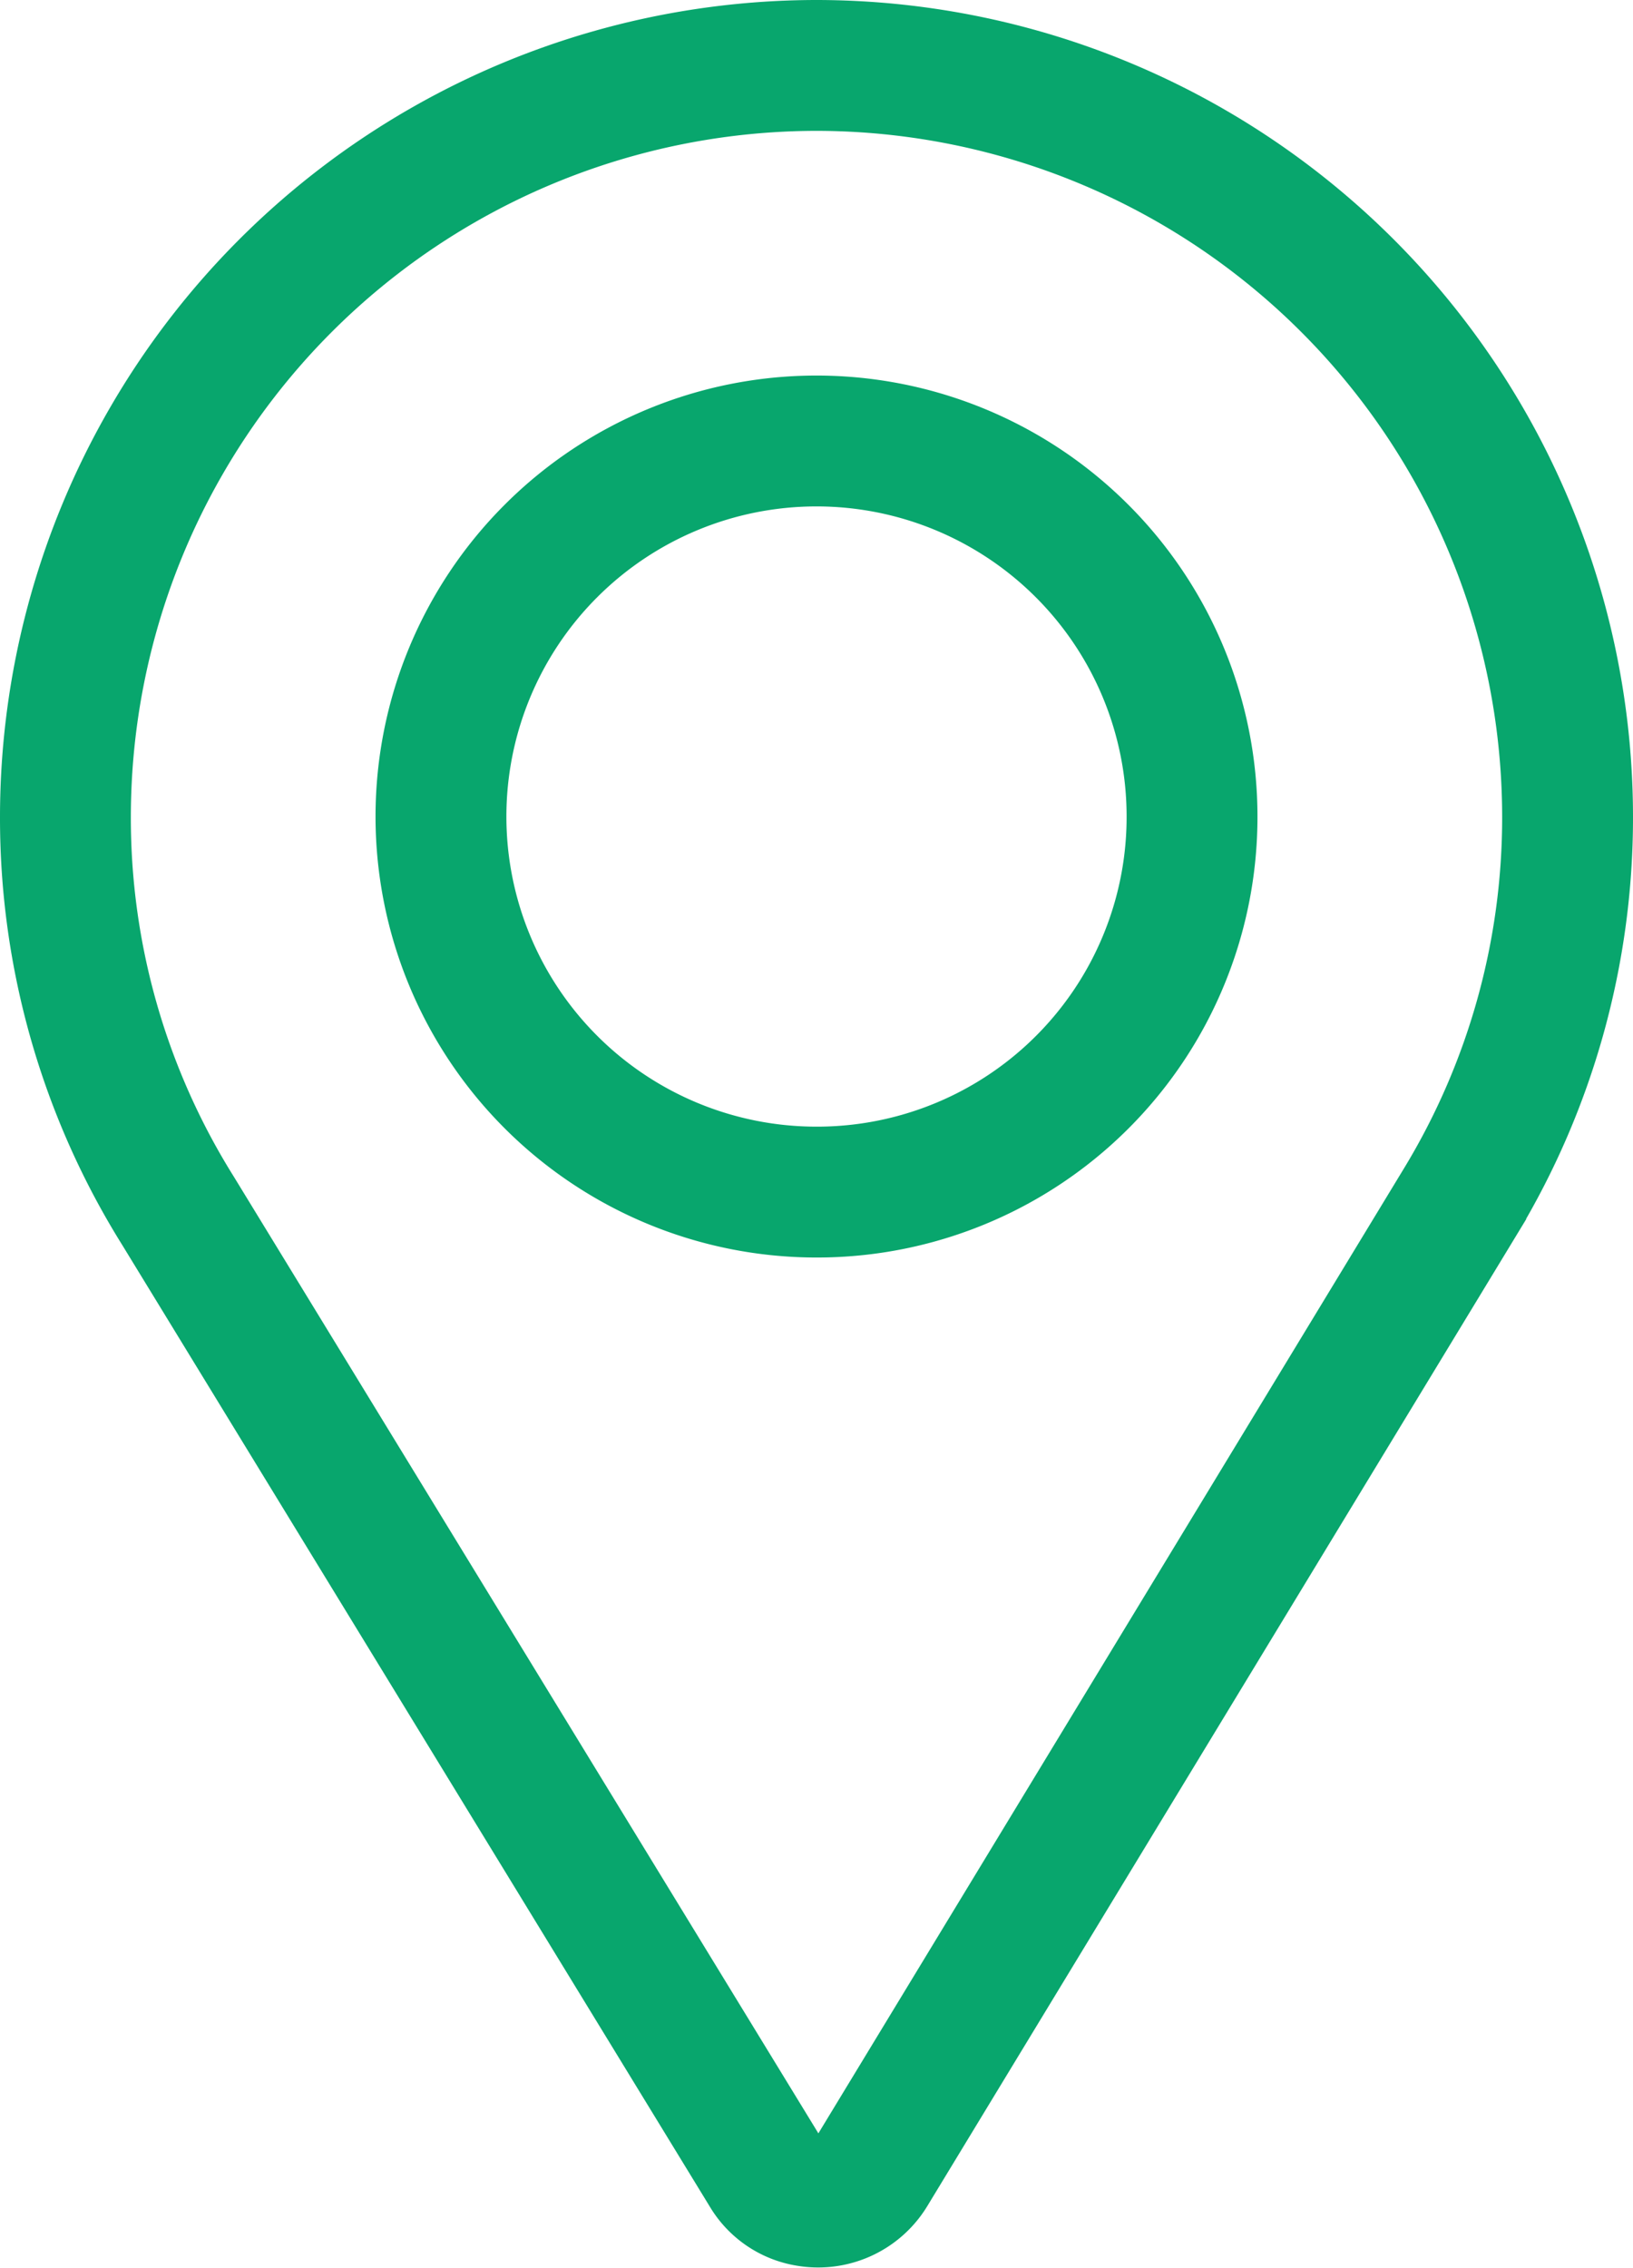 <svg xmlns="http://www.w3.org/2000/svg" width="12.48" height="17.332" viewBox="0 0 12.48 17.332"><g transform="translate(-75.5 0.5)"><path d="M81.74,0A5.745,5.745,0,0,0,76,5.74a5.66,5.66,0,0,0,.861,3.014l4.49,7.348a.453.453,0,0,0,.325.22.476.476,0,0,0,.488-.23l4.5-7.415A5.661,5.661,0,0,0,87.48,5.74,5.745,5.745,0,0,0,81.74,0Zm0,8.61a2.87,2.87,0,1,1,2.87-2.87A2.866,2.866,0,0,1,81.74,8.61Z" transform="translate(0 0)" fill="none" stroke="#08A66D" stroke-width="1"/></g></svg>
